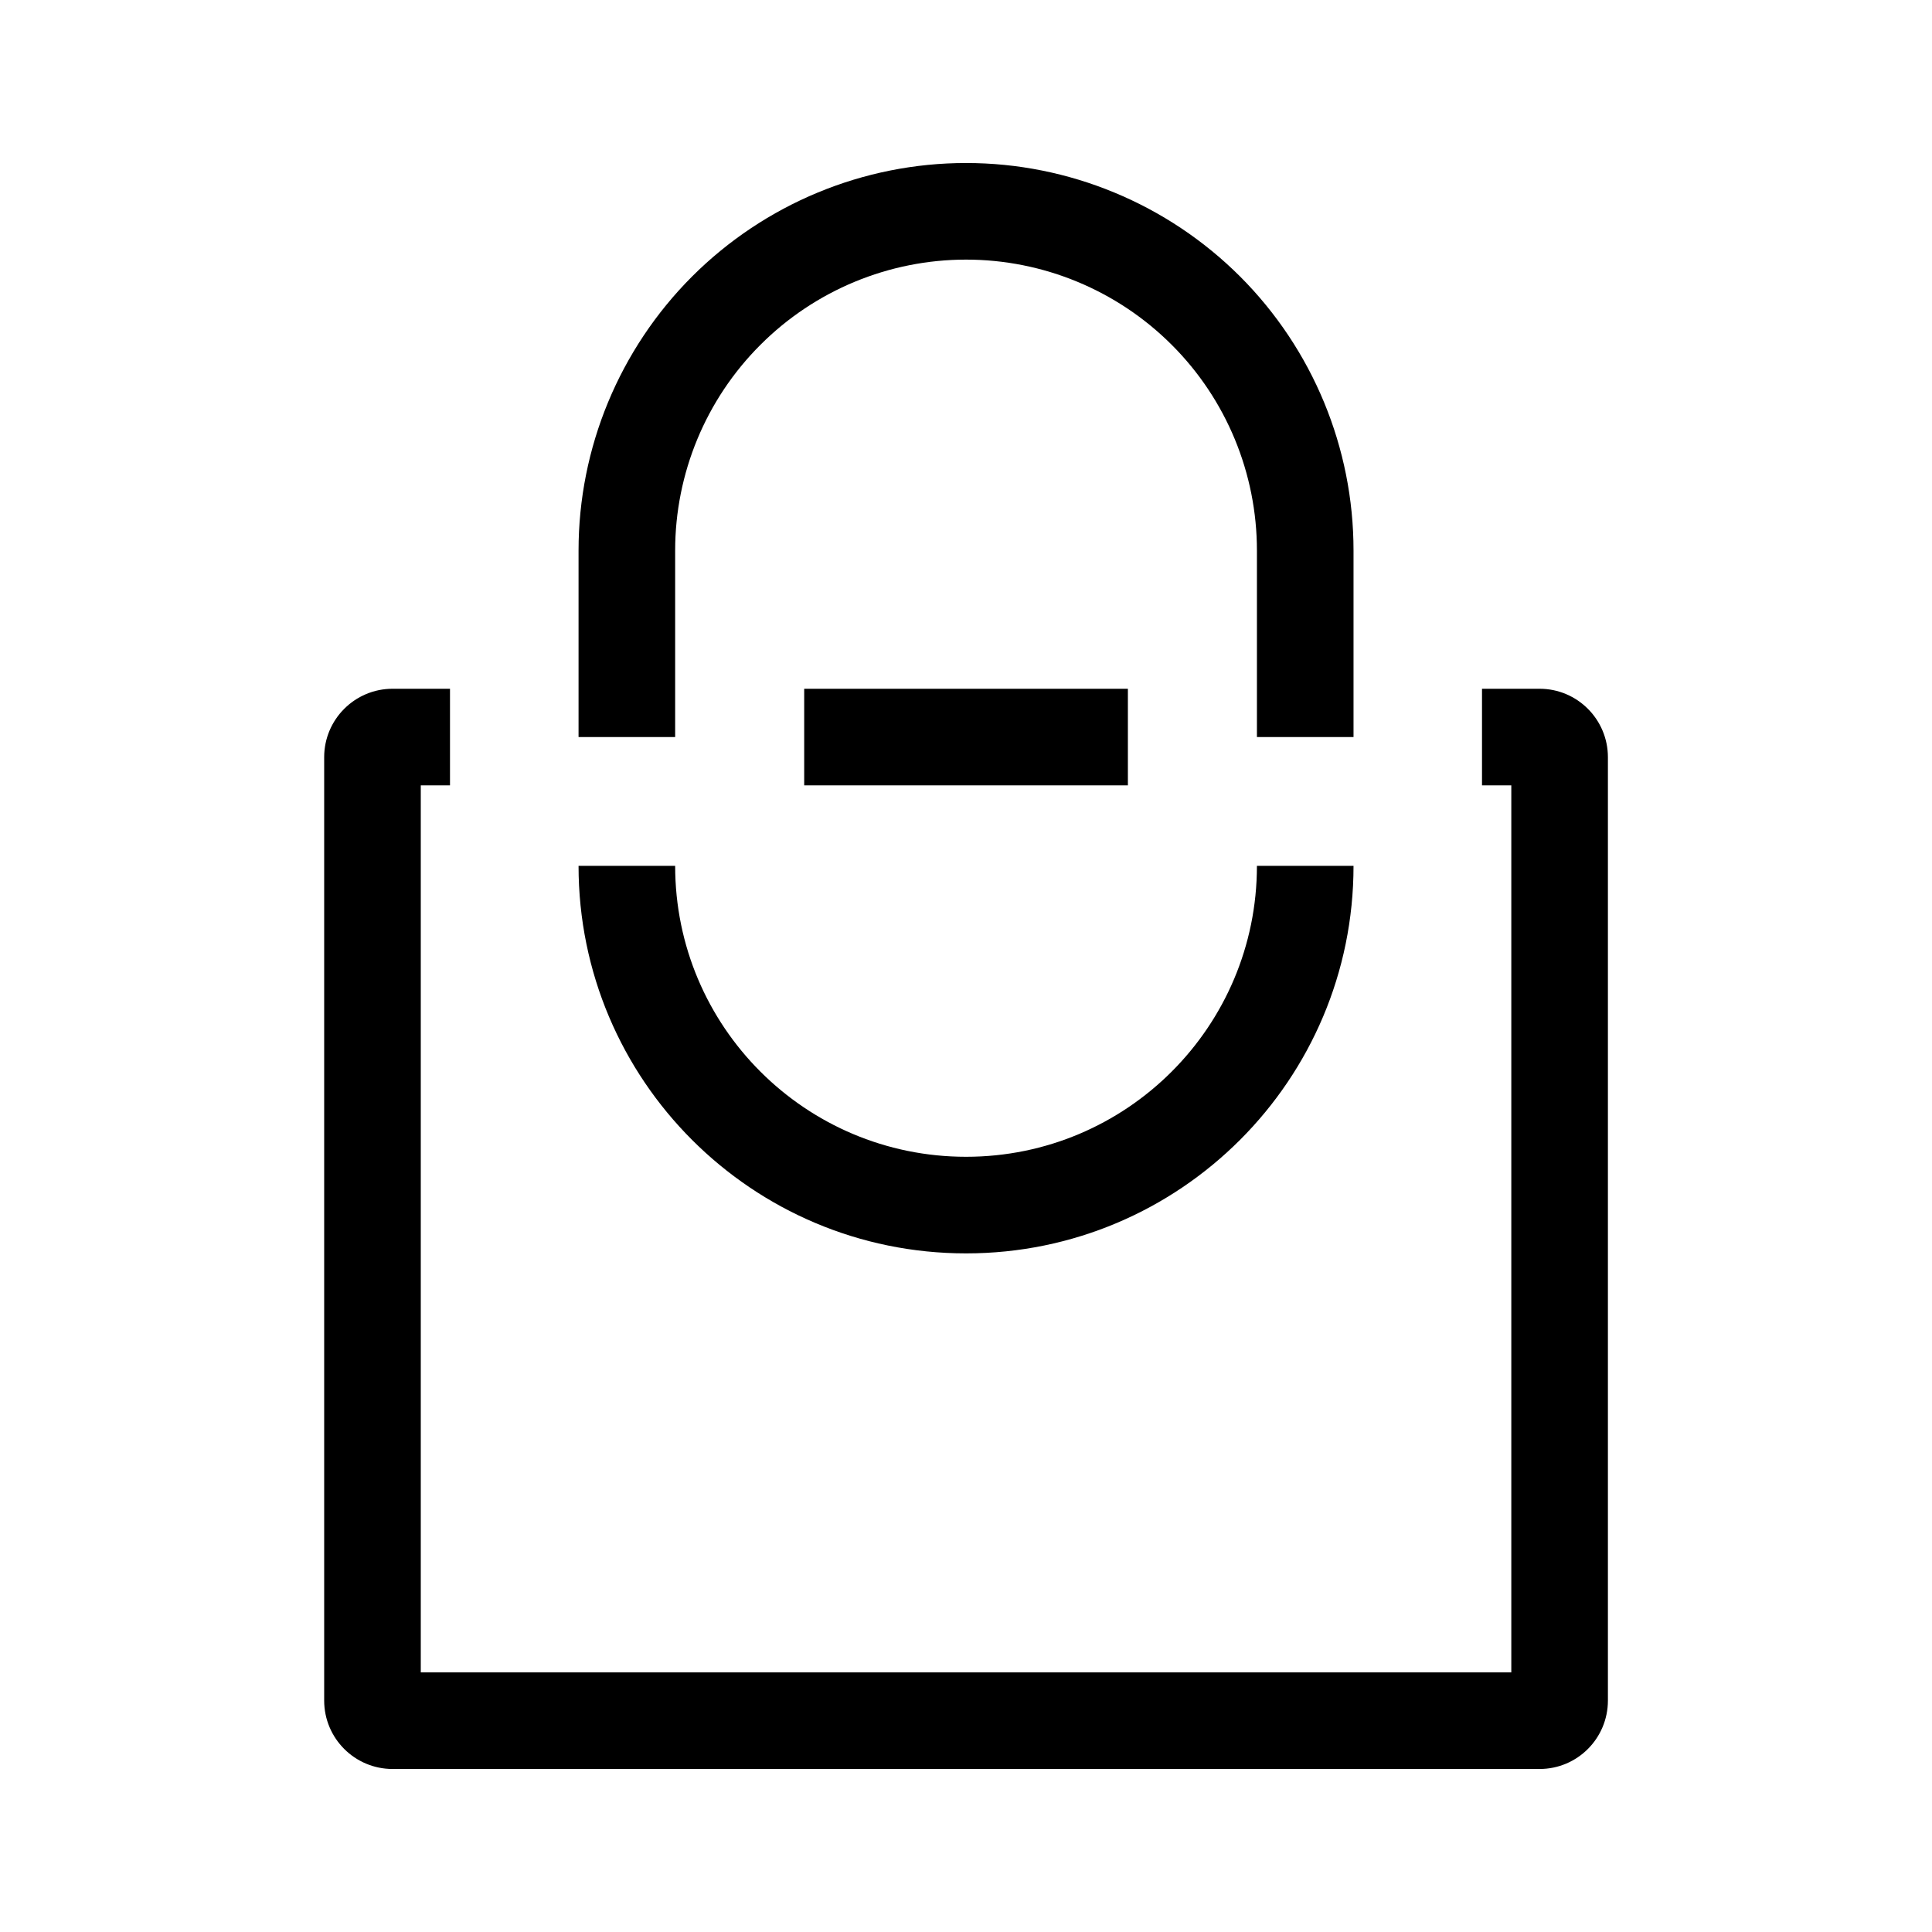 <svg width="24" height="24" viewBox="0 0 24 24" fill="none" xmlns="http://www.w3.org/2000/svg">
<path fill-rule="evenodd" clip-rule="evenodd" d="M8.597 3.435C9.5 2.533 10.724 2.025 12.001 2.025C13.277 2.025 14.502 2.533 15.405 3.435C16.307 4.338 16.814 5.562 16.814 6.839V9.156H15.614V6.839C15.614 5.881 15.234 4.961 14.556 4.284C13.878 3.606 12.959 3.225 12.001 3.225C11.043 3.225 10.123 3.606 9.446 4.284C8.768 4.961 8.387 5.881 8.387 6.839V9.156H7.187V6.839C7.187 5.562 7.695 4.338 8.597 3.435ZM5.227 9.756H5.59V8.556H4.877C4.408 8.556 4.027 8.937 4.027 9.406V21.125C4.027 21.595 4.408 21.975 4.877 21.975H19.125C19.594 21.975 19.974 21.595 19.974 21.125V9.406C19.974 8.937 19.594 8.556 19.125 8.556H18.41V9.756H18.774V20.775H5.227V9.756ZM14.011 9.756H9.99V8.556H14.011V9.756ZM8.387 10.756C8.387 12.752 10.005 14.37 12.001 14.37C13.996 14.37 15.614 12.752 15.614 10.756H16.814C16.814 13.415 14.659 15.57 12.001 15.57C9.342 15.57 7.187 13.415 7.187 10.756H8.387Z" fill="black"/>
</svg>
